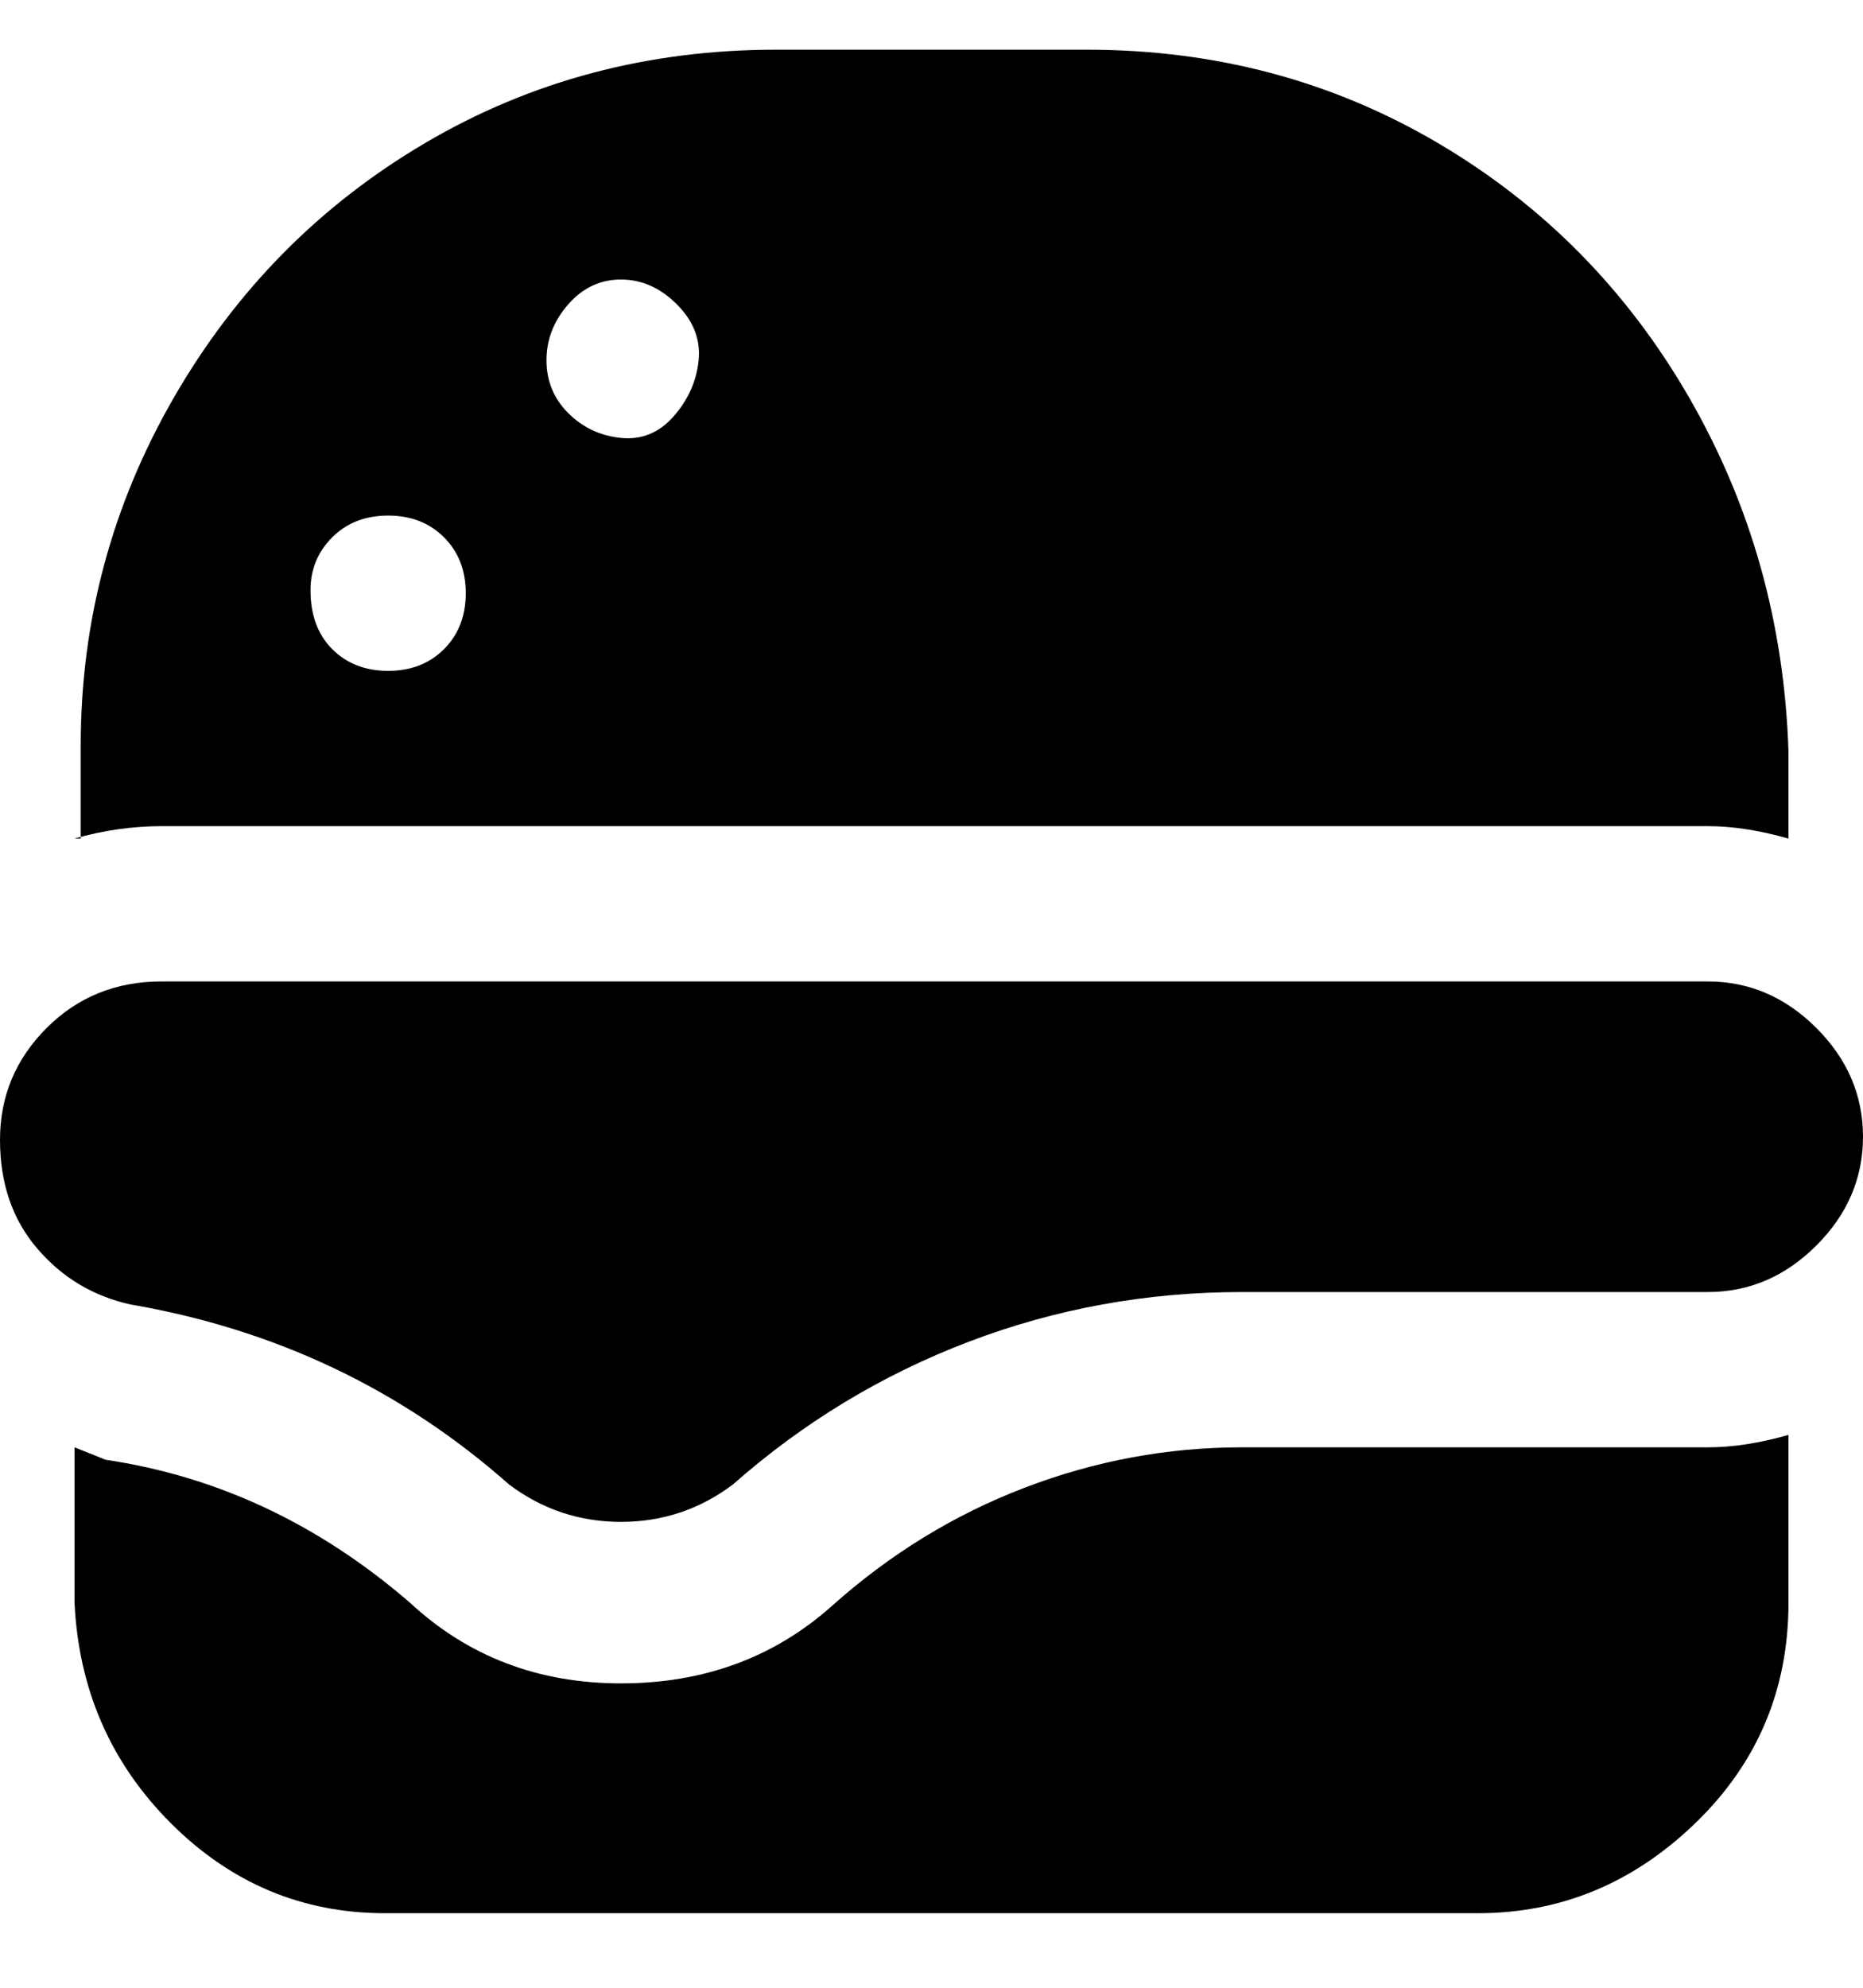 <svg viewBox="0 0 300 320" xmlns="http://www.w3.org/2000/svg"><path d="M26 158h249q10 0 17.5 7.5T300 183q0 10-7.5 17.5T275 208h-75q-23 0-44 8t-38 23q-8 6-18 6t-18-6q-26-23-61-29-9-2-15-9t-6-17.5q0-10.5 7.5-18T26 158zm-13-23v-15q0-30 15-56t40.5-41Q94 8 125 8h50q31 0 56.5 15T272 64q15 26 16 57v14q-7-2-13-2H26q-7 0-14 2h1zm75-77q0 5 3.5 8.5t8.5 4q5 .5 8.5-3.5t4-9q.5-5-3.5-9t-9-4q-5 0-8.5 4T88 58zM50 95q0 6 3.5 9.5t9 3.5q5.5 0 9-3.5t3.5-9q0-5.5-3.5-9t-9-3.5q-5.5 0-9 3.5T50 95zm225 138h-75q-18 0-35 6.5t-31 19Q120 271 100 271t-34-13q-22-19-49-23l-5-2v25q1 21 15.5 35.5T62 308h176q20 0 35-14.5t15-35.5v-27q-7 2-13 2z"/></svg>